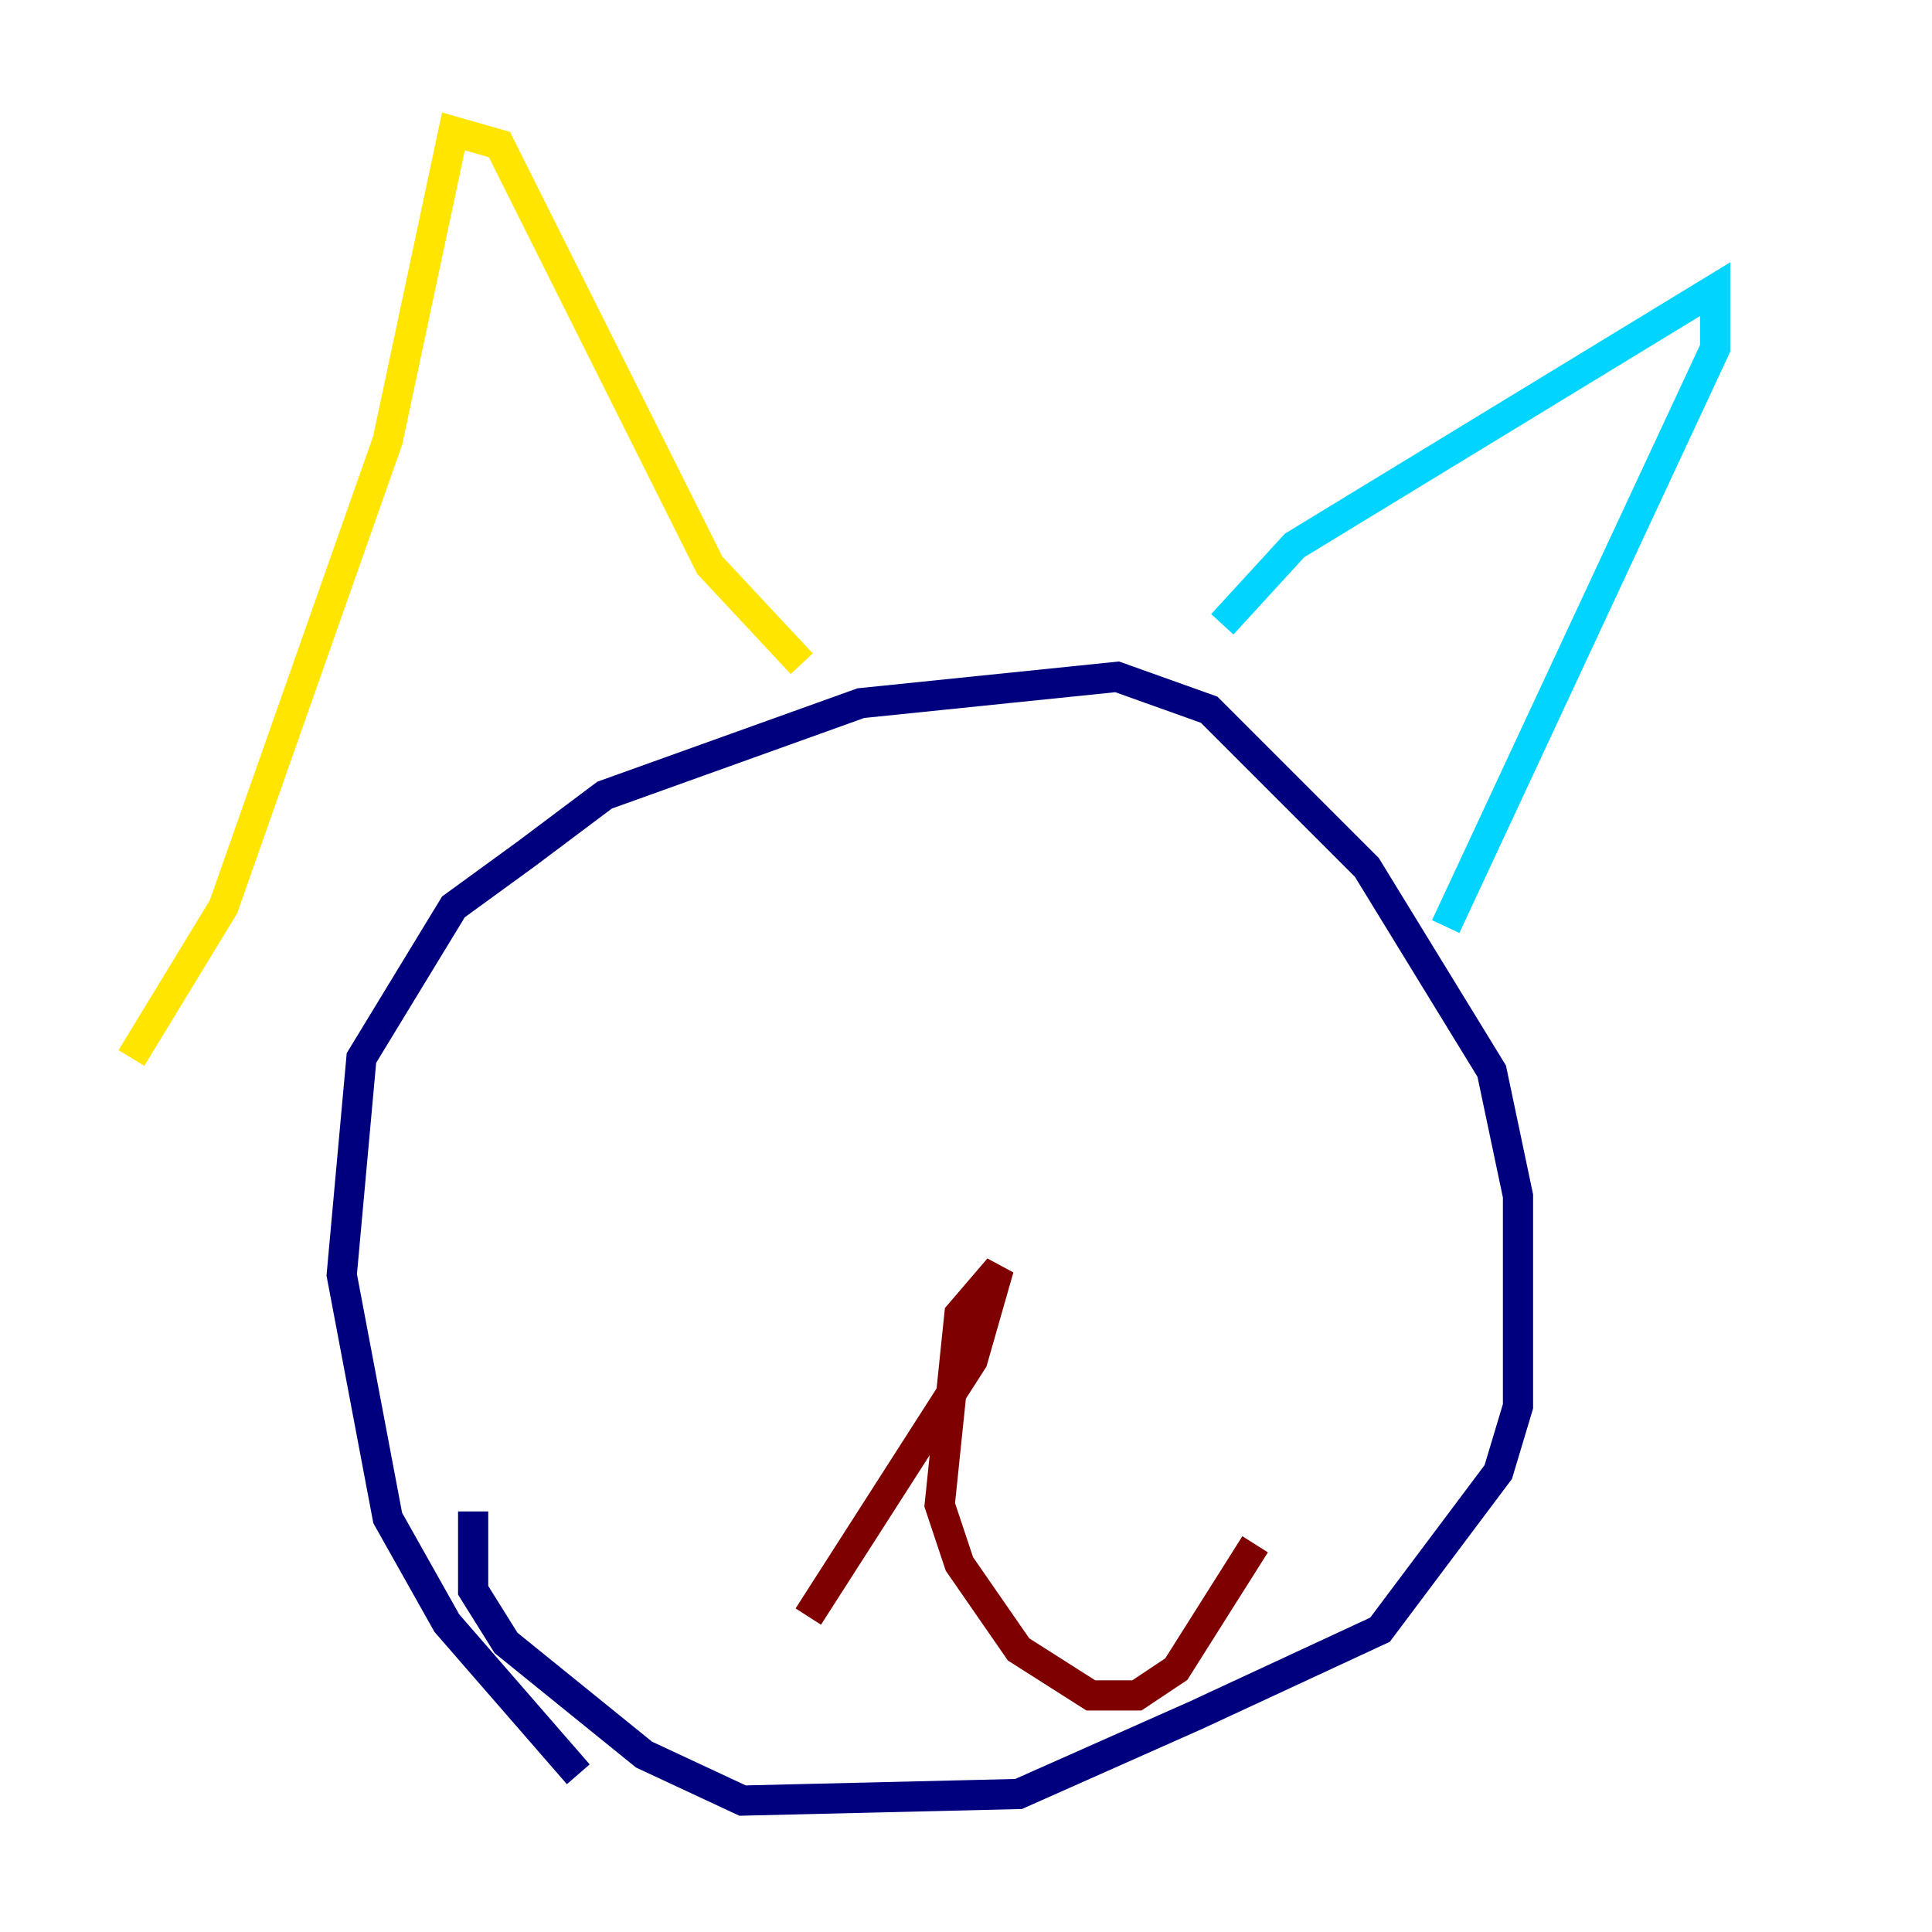 <?xml version="1.0" encoding="utf-8" ?>
<svg baseProfile="tiny" height="128" version="1.2" viewBox="0,0,128,128" width="128" xmlns="http://www.w3.org/2000/svg" xmlns:ev="http://www.w3.org/2001/xml-events" xmlns:xlink="http://www.w3.org/1999/xlink"><defs /><polyline fill="none" points="38.313,117.551 29.605,107.537 25.687,100.571 22.64,84.463 23.946,70.095 30.041,60.082 34.83,56.599 40.054,52.68 57.034,46.585 74.014,44.843 80.109,47.02 90.558,57.469 98.83,70.966 100.571,79.238 100.571,93.17 99.265,97.524 91.429,107.973 79.238,113.633 67.483,118.857 49.197,119.293 42.667,116.245 33.524,108.844 31.347,105.361 31.347,100.136" stroke="#00007f" stroke-width="2" /><polyline fill="none" points="80.98,41.361 85.769,36.136 113.633,19.157 113.633,23.075 95.782,61.388" stroke="#00d4ff" stroke-width="2" /><polyline fill="none" points="8.707,70.095 14.803,60.082 25.687,29.17 30.041,8.707 33.088,9.578 47.02,37.442 53.116,43.973" stroke="#ffe500" stroke-width="2" /><polyline fill="none" points="53.551,107.102 64.435,90.122 66.177,84.027 63.565,87.075 62.258,99.701 63.565,103.619 67.483,109.279 72.272,112.326 75.32,112.326 77.932,110.585 83.156,102.313" stroke="#7f0000" stroke-width="2" /></svg>